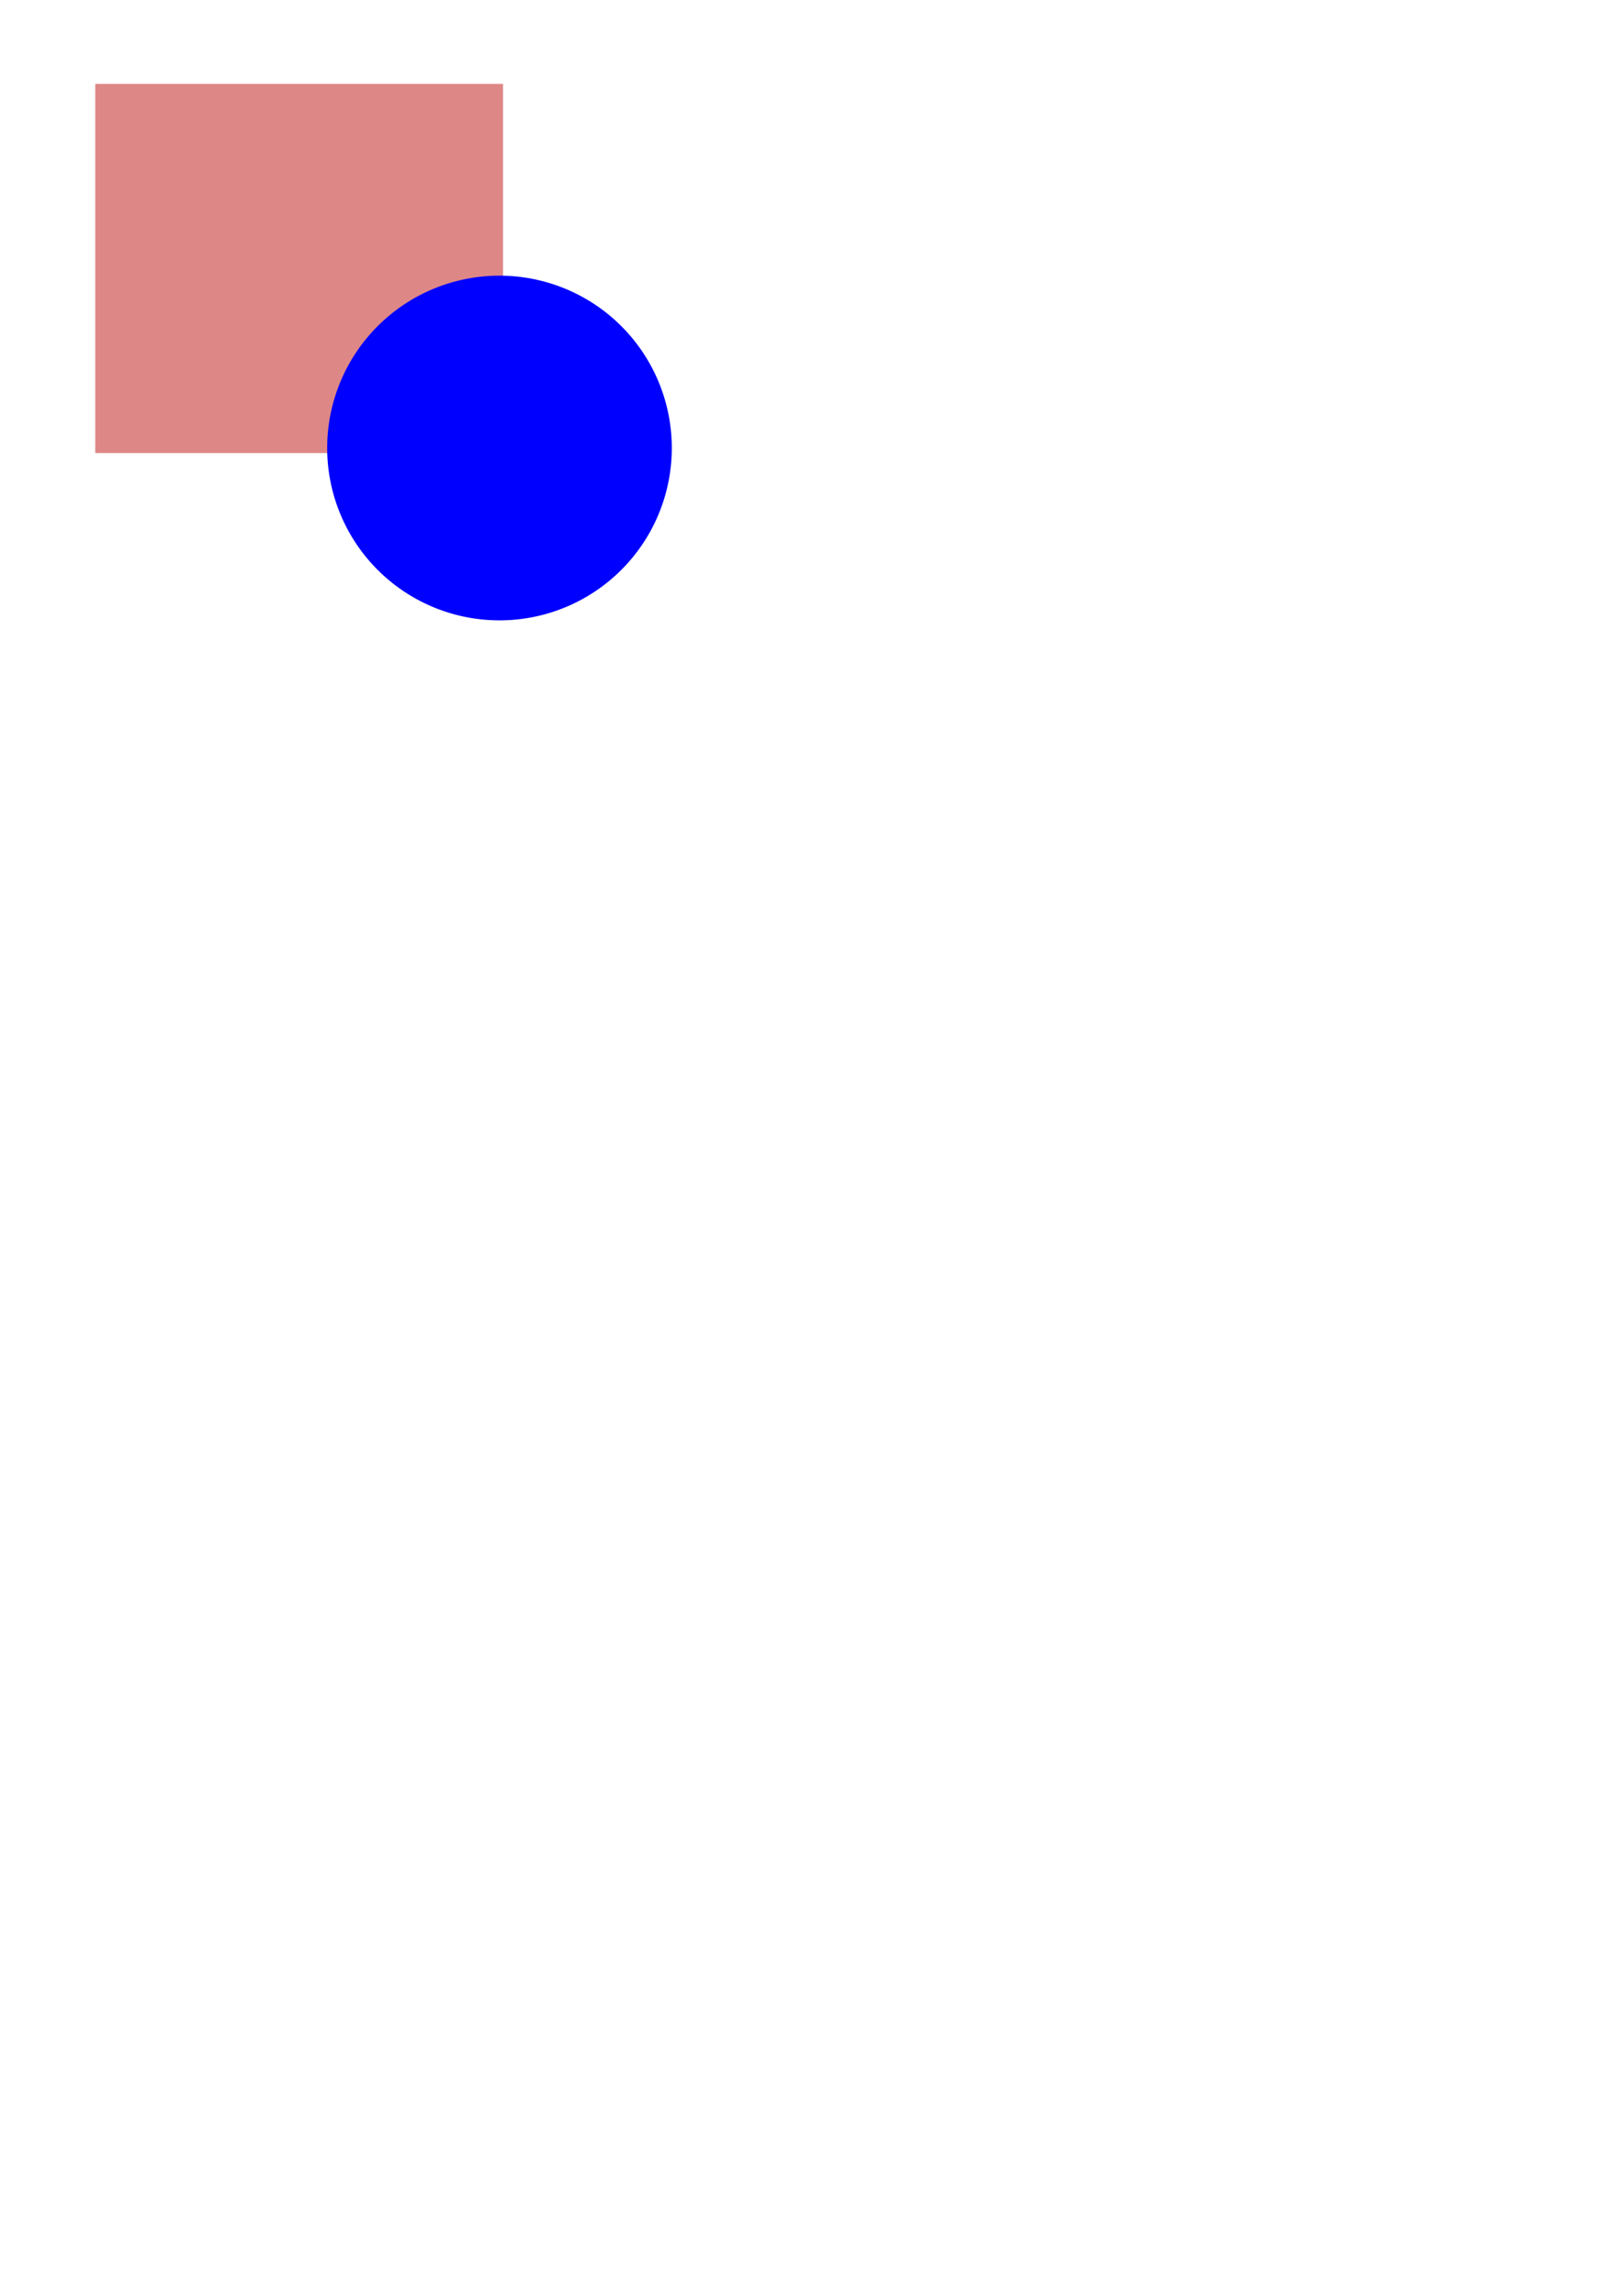 <?xml version="1.0" encoding="UTF-8" standalone="no"?>
<!-- Created with Inkscape (http://www.inkscape.org/) -->

<svg
   xmlns:dc="http://purl.org/dc/elements/1.1/"
   xmlns:cc="http://creativecommons.org/ns#"
   xmlns:rdf="http://www.w3.org/1999/02/22-rdf-syntax-ns#"
   xmlns:svg="http://www.w3.org/2000/svg"
   xmlns="http://www.w3.org/2000/svg"
   version="1.1"
   width="744.094"
   height="1052.362"
   id="svg2">
  <defs
     id="defs4" />
  <g
     id="layer1">
    <rect
       width="186.951"
       height="169.211"
       x="43.667"
       y="38.46"
       id="rect4099"
       style="fill:#de8787;fill-opacity:1;stroke:none" />
    <path
       d="m 308,205.362 a 79,79 0 1 1 -158,0 79,79 0 1 1 158,0 z"
       id="path2983"
       style="fill:#0000ff;fill-opacity:1;stroke:none" />
  </g>
</svg>
